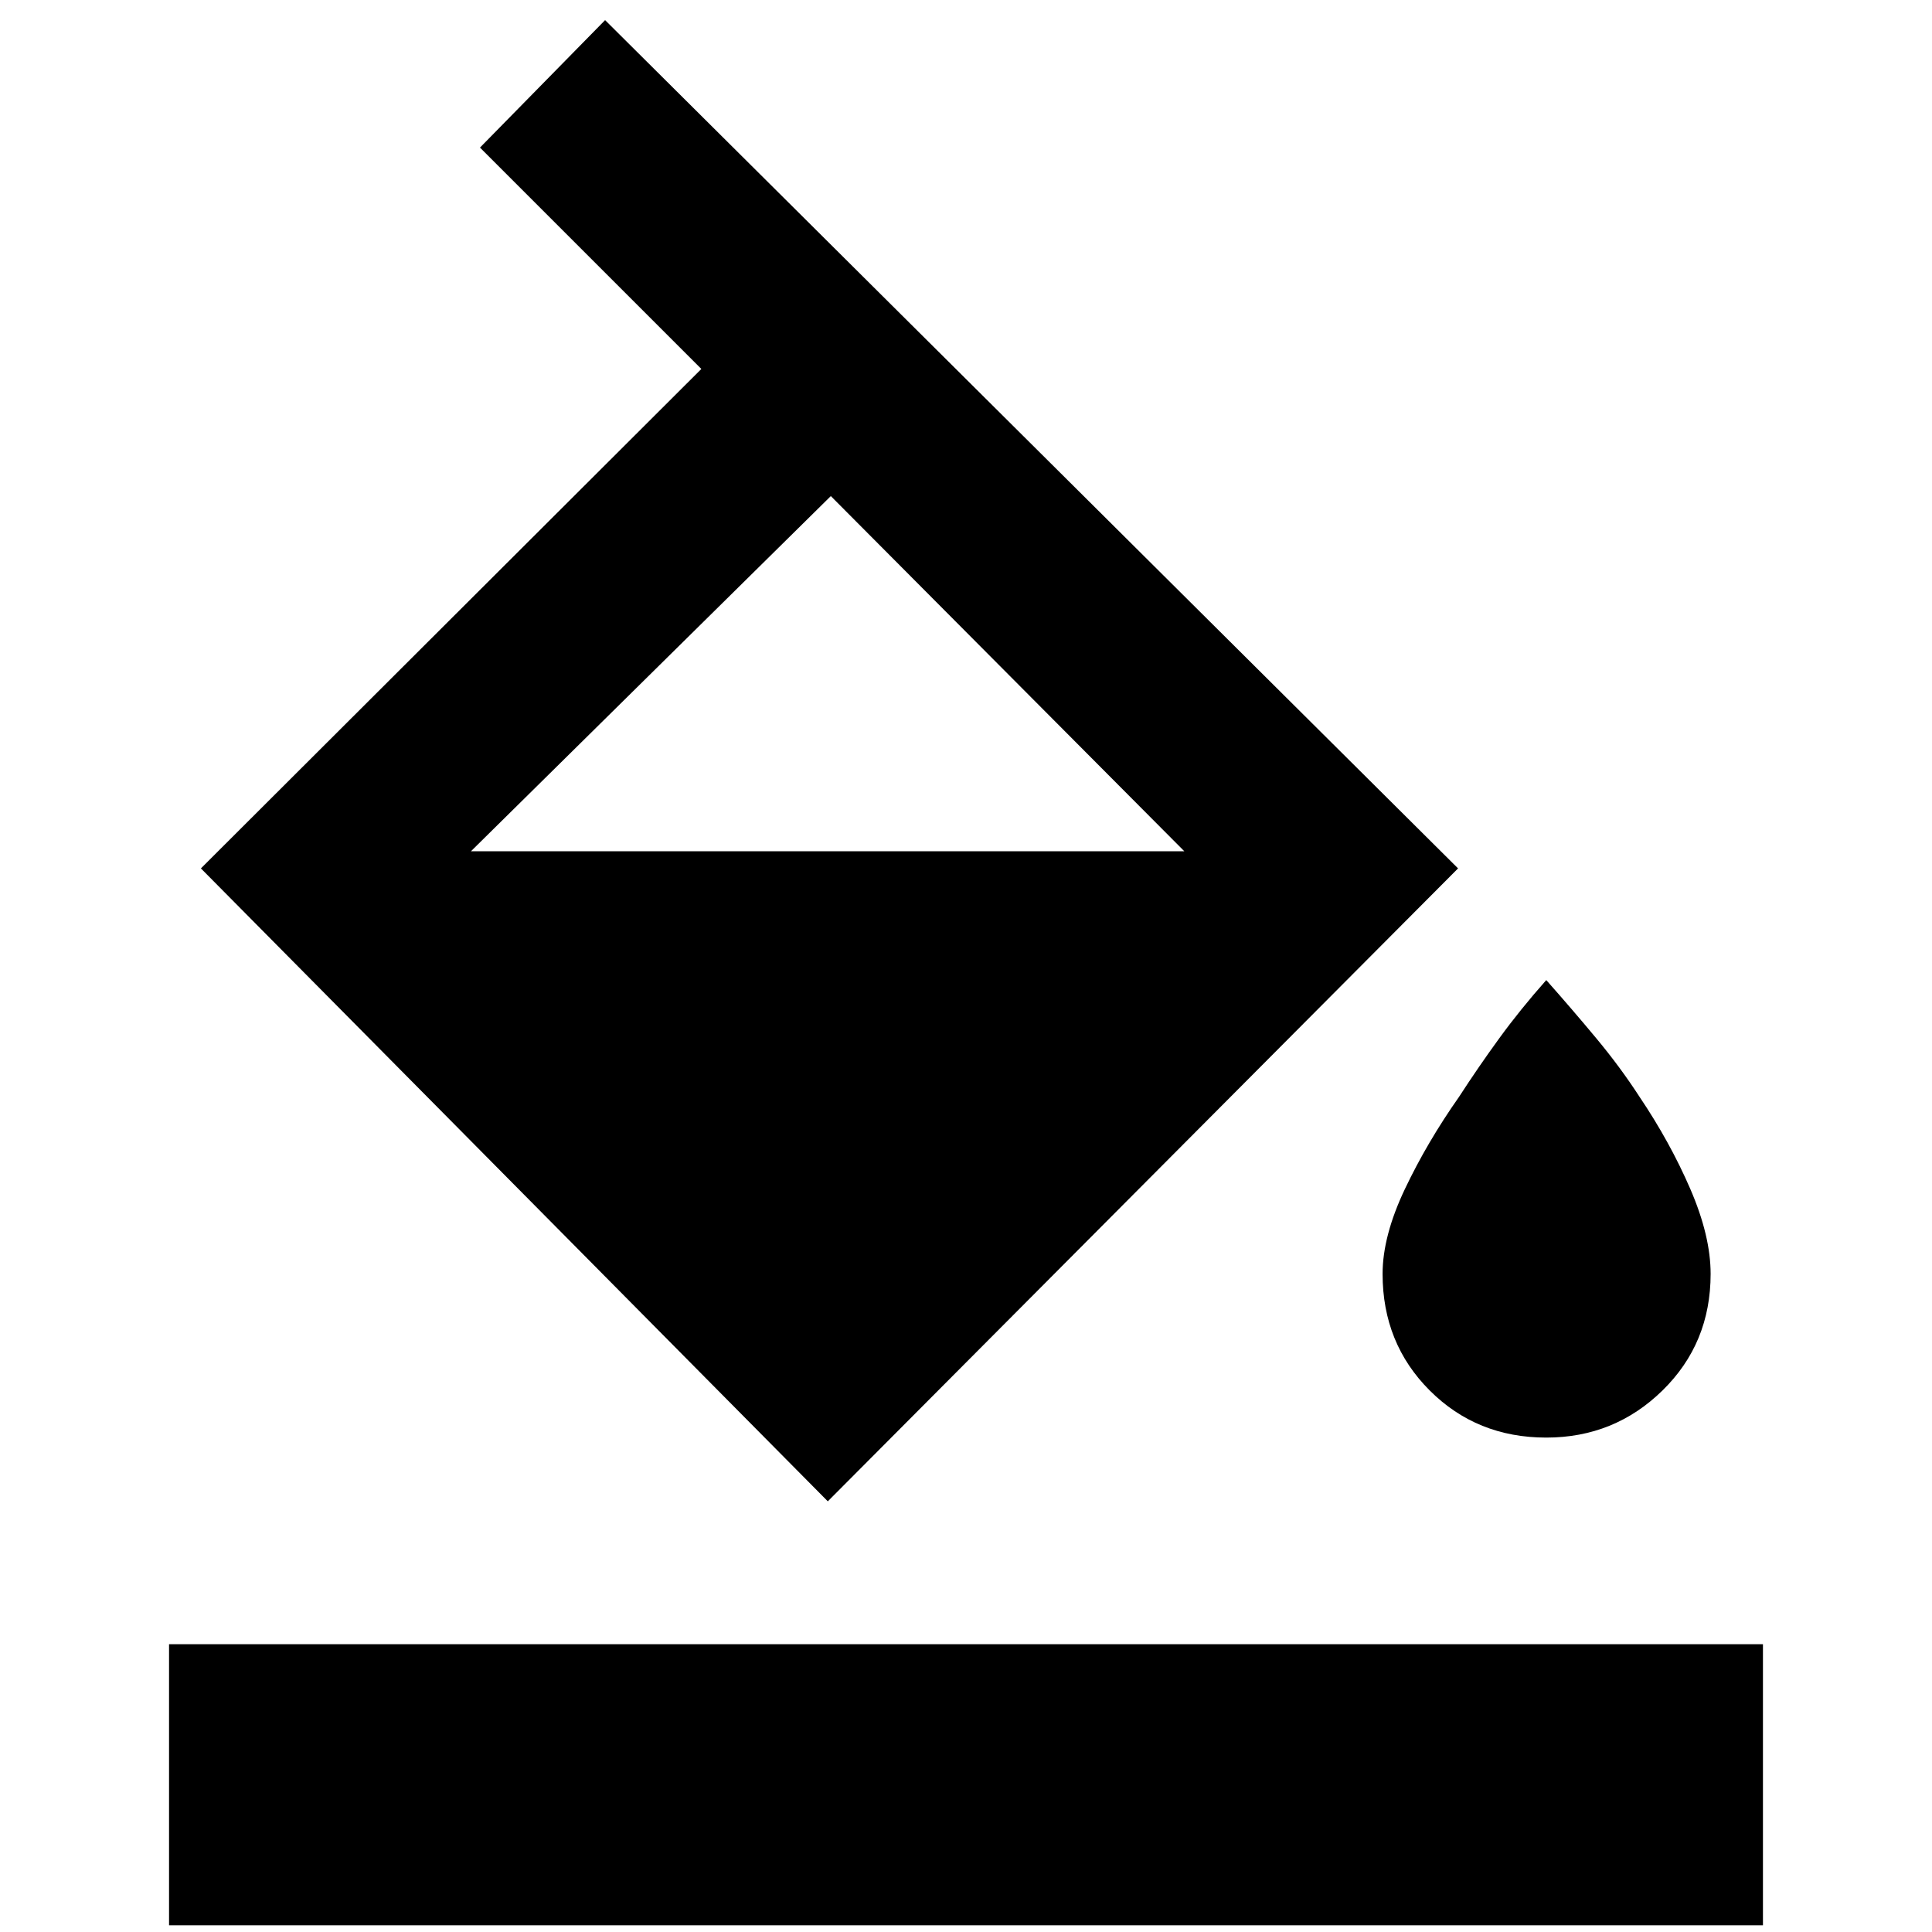 <svg xmlns="http://www.w3.org/2000/svg" height="40" viewBox="0 -960 960 960" width="40"><path d="M238.5-886.67 300.67-950 724.5-528.5 411.33-214 99.83-528.5 348.5-776.67l-110-110ZM412.83-713.5 234-537h354.5L412.83-713.5Zm355.5 467.83q-34.5 0-57.91-23.41Q687-292.5 687-327q0-18.83 11.08-42.17Q709.17-392.5 725-415q9.5-14.67 19.92-29 10.41-14.33 23.41-29 13 14.67 24.92 29 11.92 14.33 21.42 29 15.16 22.5 25.25 45.83Q850-345.83 850-327q0 34.5-23.92 57.92-23.91 23.41-57.75 23.41ZM84-3.33V-143h792V-3.33H84Z"/></svg>